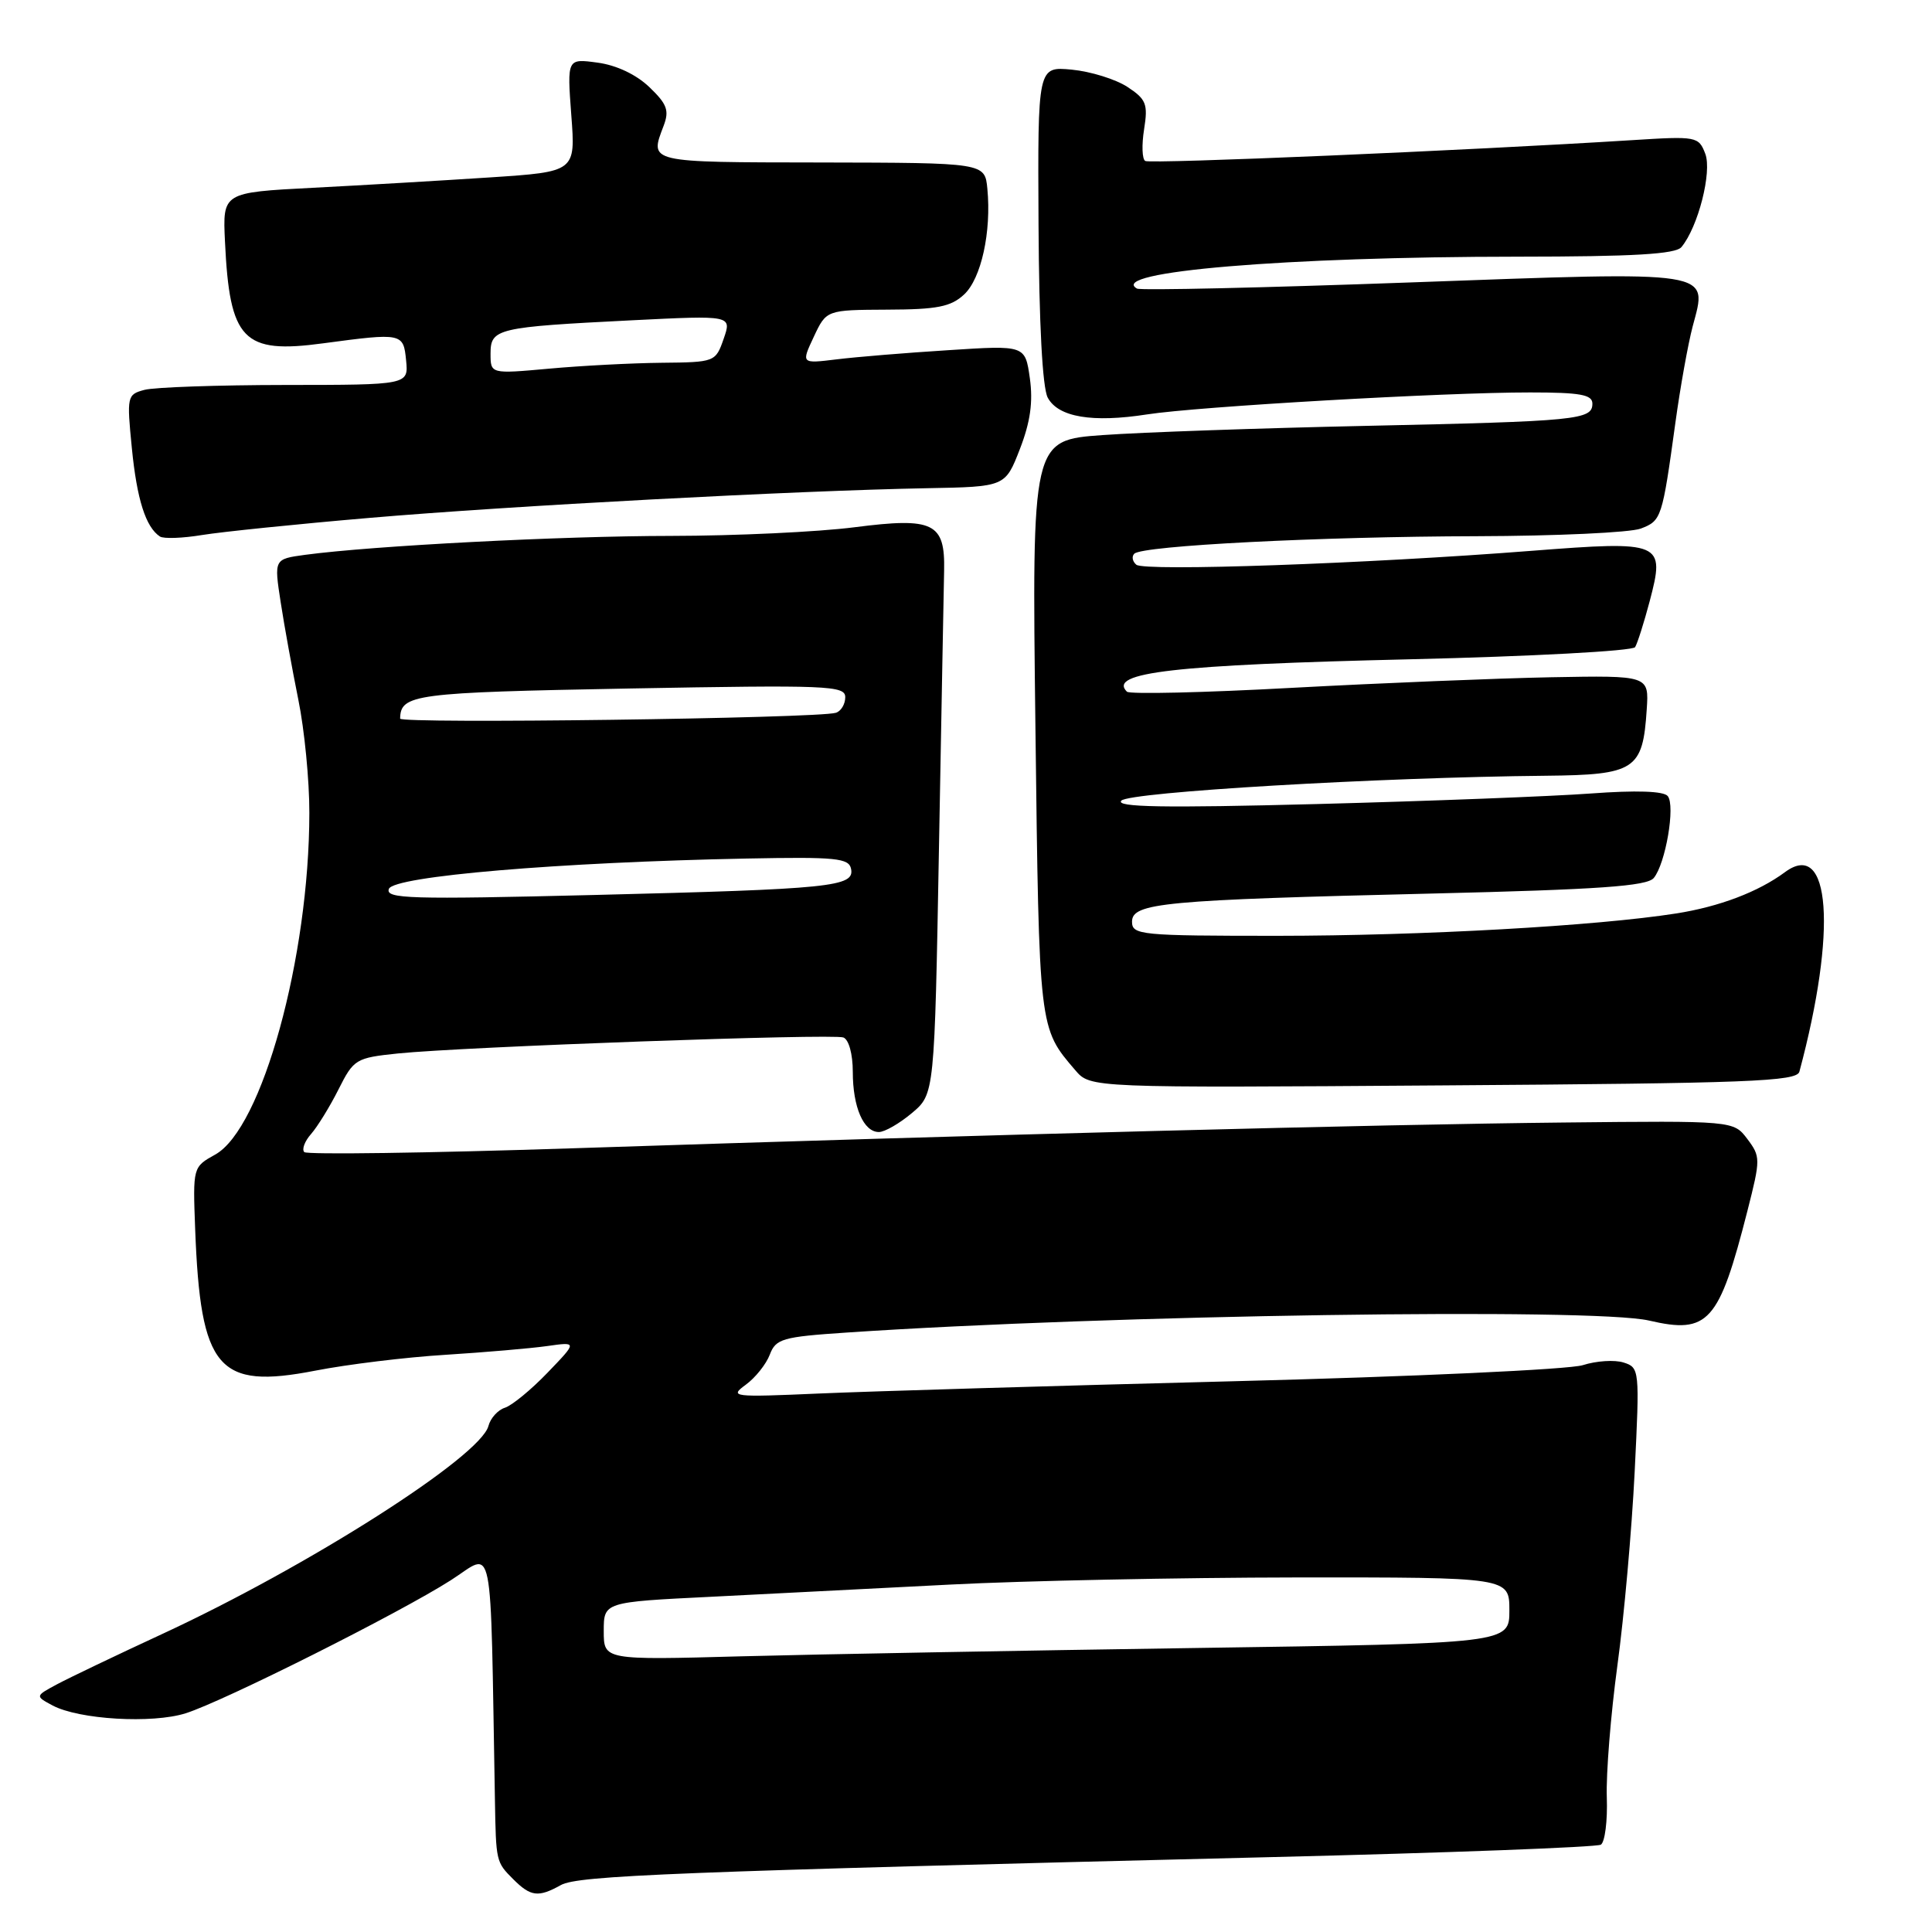 <?xml version="1.0" encoding="UTF-8" standalone="no"?>
<!DOCTYPE svg PUBLIC "-//W3C//DTD SVG 1.1//EN" "http://www.w3.org/Graphics/SVG/1.1/DTD/svg11.dtd" >
<svg xmlns="http://www.w3.org/2000/svg" xmlns:xlink="http://www.w3.org/1999/xlink" version="1.1" viewBox="0 0 256 256">
 <g >
 <path fill="currentColor"
d=" M 74.32 249.78 C 76.61 248.51 89.35 248.01 168.31 246.08 C 191.86 245.51 211.57 244.76 212.12 244.43 C 212.66 244.09 213.02 241.27 212.91 238.16 C 212.80 235.05 213.43 227.19 214.31 220.71 C 215.20 214.22 216.22 202.69 216.60 195.07 C 217.27 181.48 217.25 181.21 215.13 180.54 C 213.94 180.16 211.51 180.32 209.73 180.89 C 207.96 181.46 187.15 182.42 163.50 183.02 C 139.85 183.62 115.10 184.36 108.50 184.65 C 97.06 185.15 96.61 185.10 98.81 183.49 C 100.09 182.56 101.52 180.76 102.00 179.50 C 102.80 177.39 103.67 177.14 112.19 176.57 C 146.90 174.23 211.14 173.27 218.50 174.98 C 226.37 176.81 227.77 175.25 231.55 160.42 C 233.29 153.58 233.29 153.26 231.53 150.92 C 229.70 148.50 229.70 148.50 207.10 148.74 C 182.71 148.99 131.25 150.33 75.73 152.16 C 56.61 152.79 40.68 153.01 40.32 152.66 C 39.97 152.30 40.37 151.22 41.22 150.26 C 42.07 149.29 43.71 146.63 44.86 144.34 C 46.87 140.34 47.15 140.17 52.72 139.59 C 61.41 138.70 110.31 136.94 111.75 137.47 C 112.47 137.74 113.00 139.67 113.00 142.03 C 113.00 146.71 114.43 150.00 116.46 150.00 C 117.22 150.00 119.19 148.87 120.84 147.48 C 123.83 144.96 123.83 144.96 124.42 112.23 C 124.75 94.23 125.05 77.76 125.10 75.63 C 125.24 69.27 123.70 68.52 113.26 69.86 C 108.37 70.49 97.42 71.00 88.93 71.01 C 74.36 71.02 49.43 72.31 40.41 73.52 C 36.31 74.08 36.31 74.08 37.19 79.79 C 37.67 82.93 38.73 88.74 39.53 92.71 C 40.34 96.67 41.00 103.42 40.99 107.71 C 40.98 126.87 34.73 149.55 28.51 152.99 C 25.56 154.63 25.55 154.65 25.86 162.86 C 26.57 181.45 28.85 184.13 41.77 181.62 C 46.02 180.79 53.77 179.84 59.00 179.52 C 64.22 179.19 70.30 178.67 72.50 178.36 C 76.50 177.79 76.50 177.79 72.55 181.89 C 70.38 184.15 67.84 186.23 66.91 186.53 C 65.98 186.82 64.99 187.91 64.72 188.95 C 63.66 193.01 40.89 207.53 21.50 216.51 C 15.45 219.31 9.18 222.31 7.57 223.17 C 4.65 224.74 4.65 224.74 6.96 225.98 C 10.45 227.85 20.17 228.42 24.60 227.02 C 29.63 225.43 52.95 213.73 59.75 209.38 C 65.55 205.68 64.94 202.65 65.58 238.50 C 65.72 246.68 65.73 246.73 68.00 249.00 C 70.32 251.32 71.33 251.45 74.32 249.78 Z  M 238.43 142.00 C 243.44 123.32 242.55 111.09 236.51 115.57 C 232.98 118.18 227.83 120.14 222.09 121.04 C 211.50 122.70 188.45 123.99 169.25 124.00 C 151.11 124.00 150.00 123.89 150.00 122.13 C 150.00 119.64 154.13 119.25 189.74 118.40 C 211.88 117.87 218.24 117.42 219.13 116.34 C 220.70 114.45 222.02 106.73 220.98 105.48 C 220.44 104.82 216.79 104.70 210.82 105.14 C 205.69 105.52 189.35 106.15 174.50 106.54 C 154.14 107.07 147.77 106.96 148.58 106.09 C 149.65 104.95 182.70 103.00 204.83 102.79 C 216.69 102.67 217.68 102.02 218.20 94.00 C 218.50 89.50 218.50 89.50 205.50 89.74 C 198.35 89.88 182.93 90.51 171.23 91.14 C 159.54 91.78 149.67 92.01 149.32 91.65 C 146.77 89.10 155.60 88.09 186.79 87.36 C 202.90 86.98 216.34 86.26 216.66 85.75 C 216.97 85.24 217.84 82.50 218.59 79.67 C 220.66 71.80 220.30 71.64 202.90 72.99 C 181.06 74.70 151.62 75.73 150.57 74.83 C 150.05 74.39 149.93 73.74 150.30 73.37 C 151.36 72.30 174.94 71.10 195.68 71.05 C 206.24 71.02 216.01 70.57 217.41 70.04 C 220.16 68.99 220.25 68.69 222.00 56.00 C 222.64 51.33 223.67 45.59 224.29 43.24 C 226.28 35.76 227.53 35.95 187.00 37.42 C 167.47 38.13 151.12 38.50 150.66 38.24 C 146.67 36.01 170.32 34.02 201.13 34.01 C 216.47 34.00 222.02 33.68 222.80 32.74 C 225.01 30.08 226.87 22.79 225.96 20.38 C 225.08 18.08 224.82 18.03 216.28 18.57 C 194.30 19.95 152.43 21.74 151.75 21.33 C 151.33 21.08 151.27 19.19 151.60 17.12 C 152.13 13.78 151.88 13.15 149.38 11.51 C 147.83 10.50 144.52 9.47 142.03 9.23 C 137.50 8.80 137.50 8.80 137.61 29.70 C 137.68 42.93 138.13 51.37 138.83 52.69 C 140.22 55.28 144.74 56.04 152.00 54.91 C 158.68 53.87 191.36 51.99 202.75 52.00 C 209.37 52.00 211.00 52.29 211.00 53.48 C 211.00 55.63 209.12 55.82 181.00 56.43 C 166.97 56.73 151.28 57.28 146.12 57.65 C 136.73 58.32 136.73 58.32 137.20 96.41 C 137.69 136.57 137.65 136.17 142.49 141.82 C 144.49 144.15 144.49 144.15 191.26 143.82 C 231.80 143.54 238.08 143.30 238.43 142.00 Z  M 49.00 68.62 C 67.49 67.03 105.48 65.01 122.85 64.69 C 133.20 64.50 133.20 64.50 135.14 59.50 C 136.53 55.91 136.90 53.26 136.46 50.12 C 135.84 45.74 135.84 45.74 125.67 46.40 C 120.08 46.75 113.40 47.30 110.83 47.62 C 106.16 48.19 106.16 48.19 107.83 44.63 C 109.50 41.07 109.50 41.07 117.56 41.03 C 124.18 41.01 126.00 40.65 127.75 39.02 C 130.02 36.91 131.38 30.71 130.83 25.01 C 130.50 21.57 130.50 21.57 108.75 21.53 C 85.69 21.50 86.07 21.58 87.93 16.68 C 88.71 14.64 88.39 13.79 86.04 11.54 C 84.31 9.88 81.67 8.63 79.18 8.30 C 75.14 7.75 75.14 7.75 75.70 15.26 C 76.27 22.76 76.27 22.76 64.89 23.51 C 58.62 23.92 48.10 24.54 41.50 24.88 C 29.50 25.50 29.50 25.50 29.81 32.00 C 30.43 45.10 32.19 46.93 42.83 45.49 C 53.29 44.09 53.46 44.12 53.81 47.75 C 54.13 51.00 54.13 51.00 37.81 51.01 C 28.84 51.02 20.44 51.31 19.14 51.66 C 16.84 52.27 16.79 52.51 17.47 59.37 C 18.14 66.18 19.31 69.85 21.19 71.09 C 21.68 71.41 24.20 71.32 26.79 70.89 C 29.38 70.47 39.38 69.44 49.00 68.62 Z  M 80.00 216.13 C 80.00 212.28 80.00 212.28 94.25 211.58 C 102.09 211.19 116.38 210.46 126.00 209.96 C 135.62 209.46 156.21 209.04 171.75 209.02 C 200.00 209.00 200.00 209.00 200.00 213.38 C 200.00 217.76 200.00 217.76 158.25 218.37 C 135.29 218.71 108.29 219.20 98.25 219.47 C 80.00 219.97 80.00 219.97 80.00 216.13 Z  M 51.53 117.78 C 52.18 116.10 74.08 114.25 98.97 113.76 C 110.76 113.53 112.49 113.70 112.77 115.13 C 113.25 117.50 110.20 117.81 78.73 118.59 C 54.27 119.19 51.03 119.10 51.53 117.78 Z  M 53.02 95.22 C 53.08 91.99 54.80 91.76 83.38 91.23 C 109.71 90.75 112.00 90.84 112.00 92.38 C 112.00 93.31 111.44 94.24 110.75 94.45 C 108.35 95.19 53.00 95.93 53.02 95.22 Z  M 65.00 46.86 C 65.00 43.53 65.81 43.34 83.74 42.44 C 96.97 41.78 96.97 41.78 95.89 44.89 C 94.82 47.97 94.73 48.00 87.65 48.07 C 83.72 48.11 77.01 48.46 72.75 48.85 C 65.00 49.55 65.00 49.55 65.00 46.86 Z "/>
</g>
</svg>